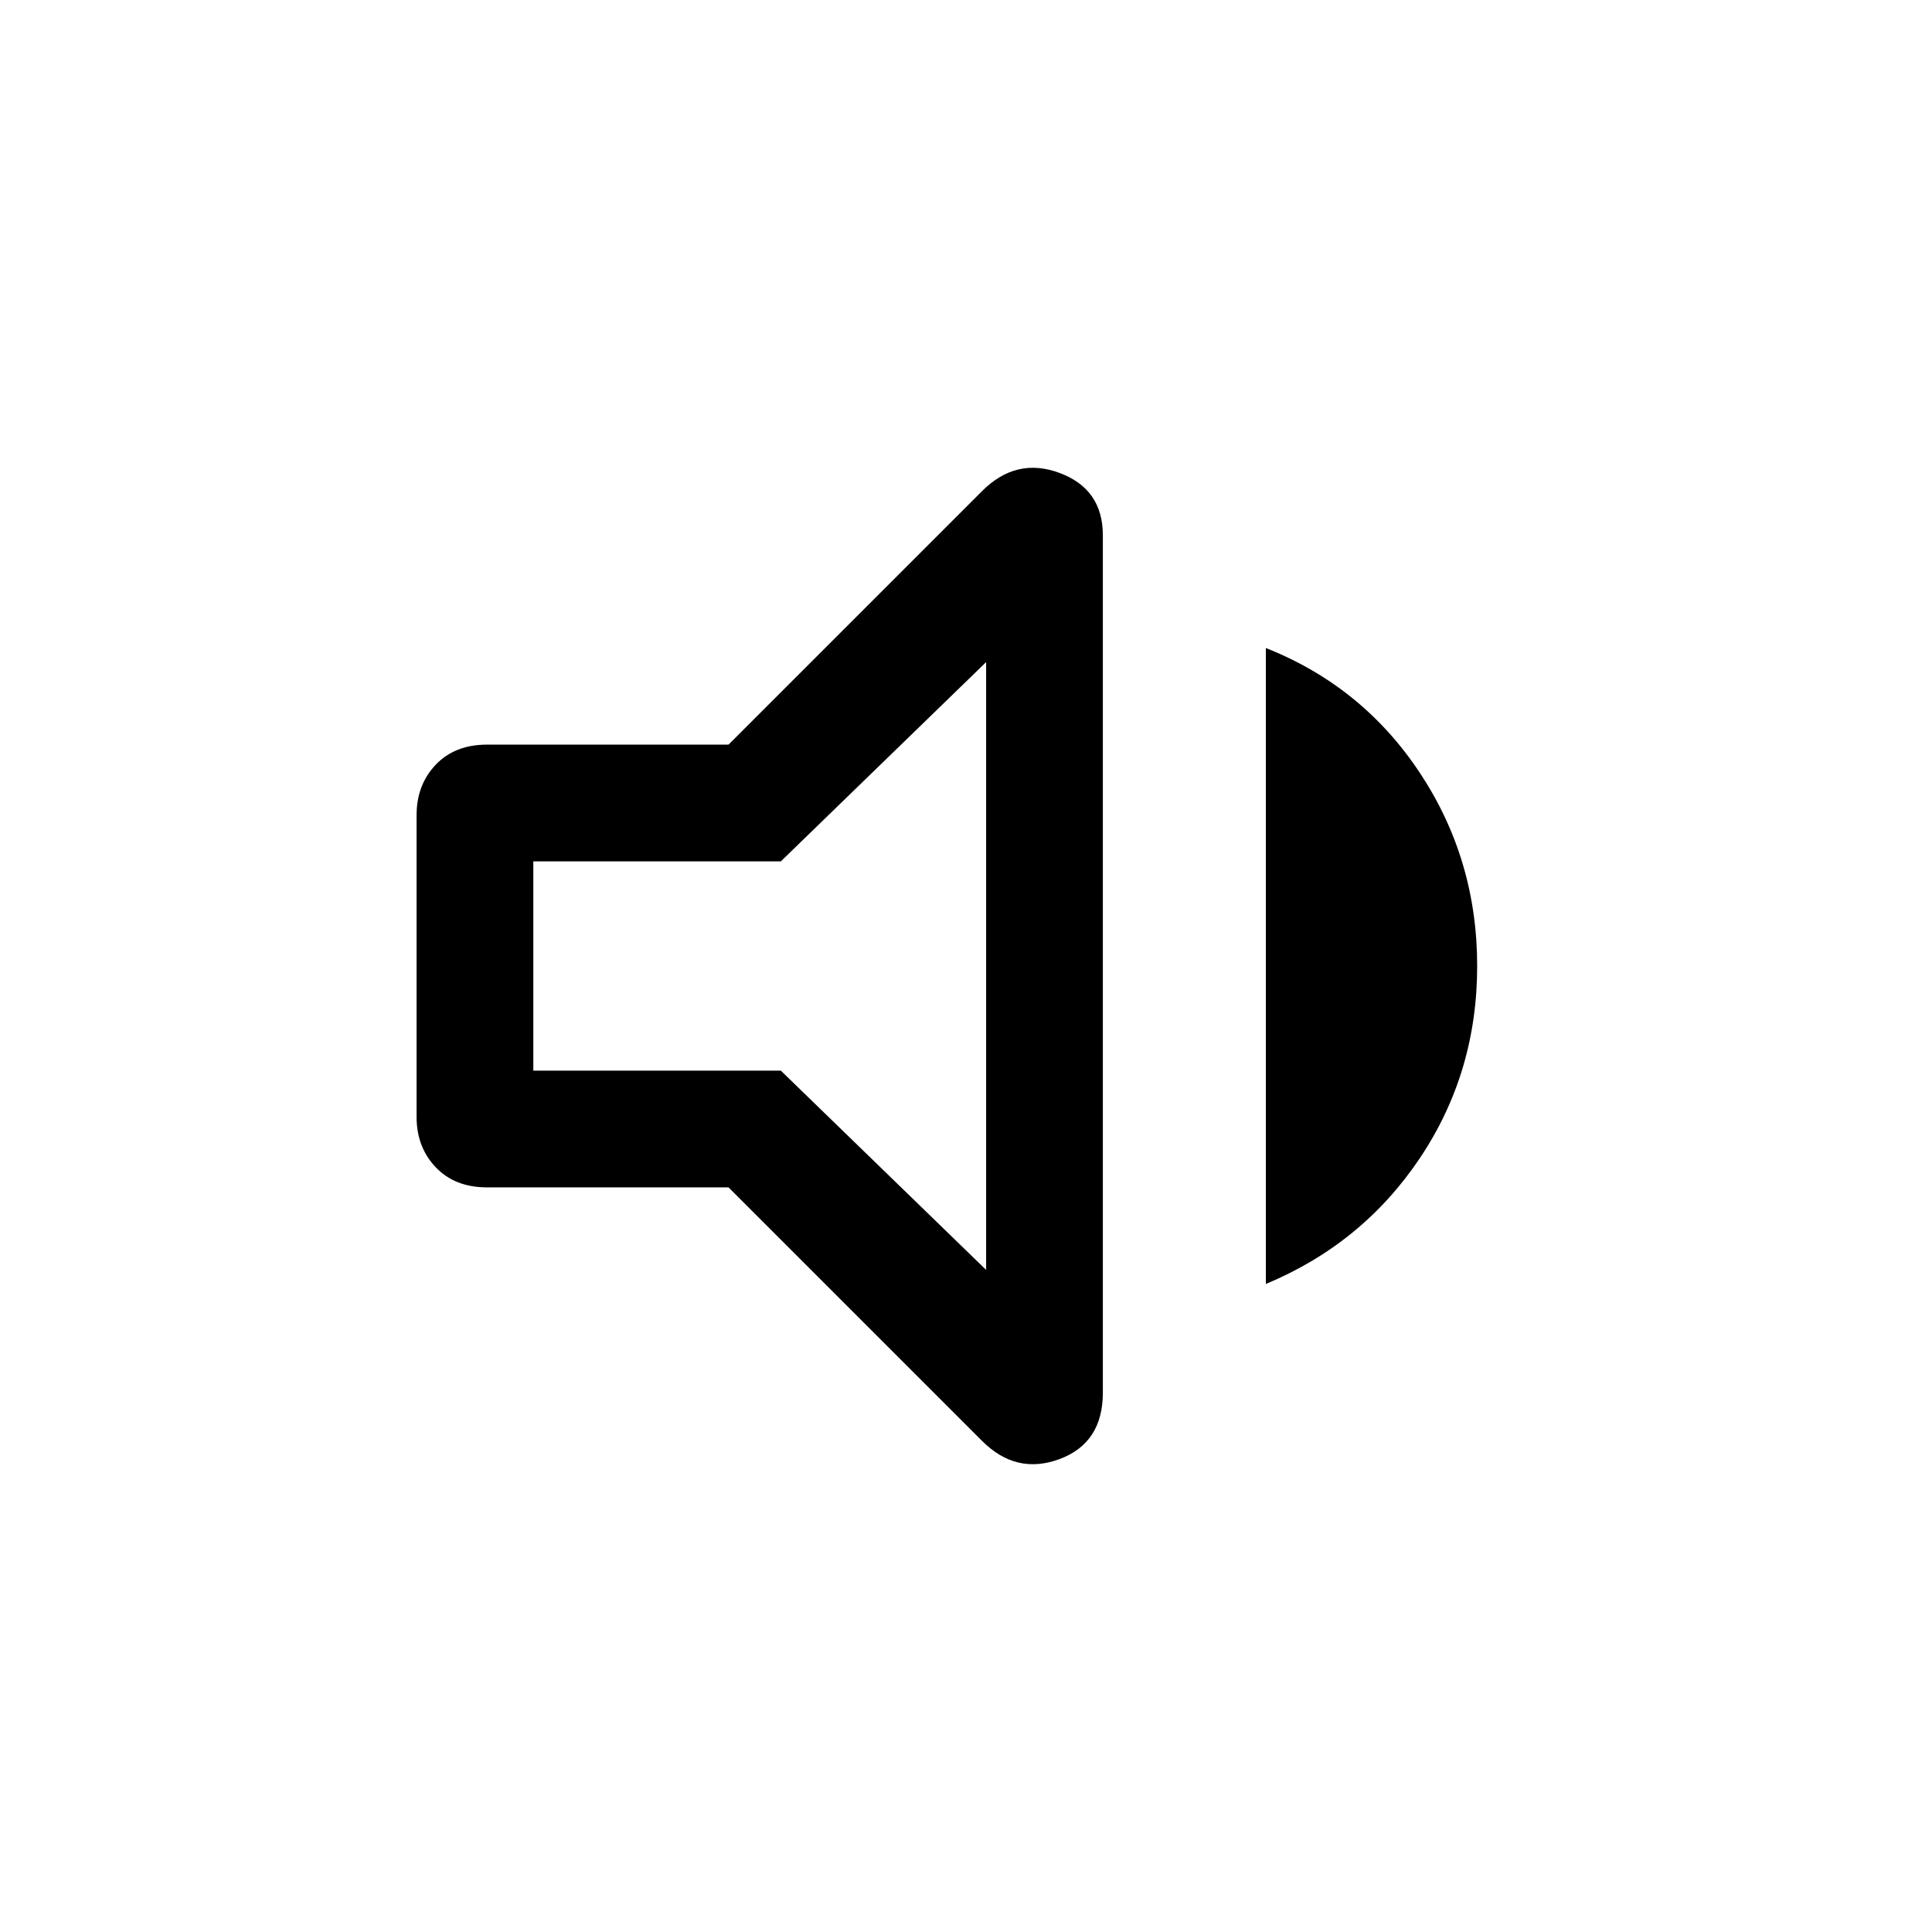 <svg xmlns="http://www.w3.org/2000/svg" height="48" width="48"><path d="M12.1 29.5Q11.3 29.5 10.825 29Q10.35 28.5 10.35 27.75V20.25Q10.35 19.5 10.825 19Q11.3 18.5 12.1 18.5H18.1L24.4 12.2Q25.25 11.35 26.325 11.75Q27.4 12.15 27.4 13.3V34.6Q27.4 35.85 26.325 36.25Q25.25 36.65 24.4 35.8L18.1 29.5ZM31.45 31.9V16.1Q33.85 17.05 35.275 19.2Q36.7 21.35 36.7 24Q36.7 26.65 35.275 28.775Q33.85 30.9 31.45 31.9ZM24.5 16.45 19.4 21.4H13.25V26.6H19.4L24.5 31.55ZM18.75 24Z"/></svg>